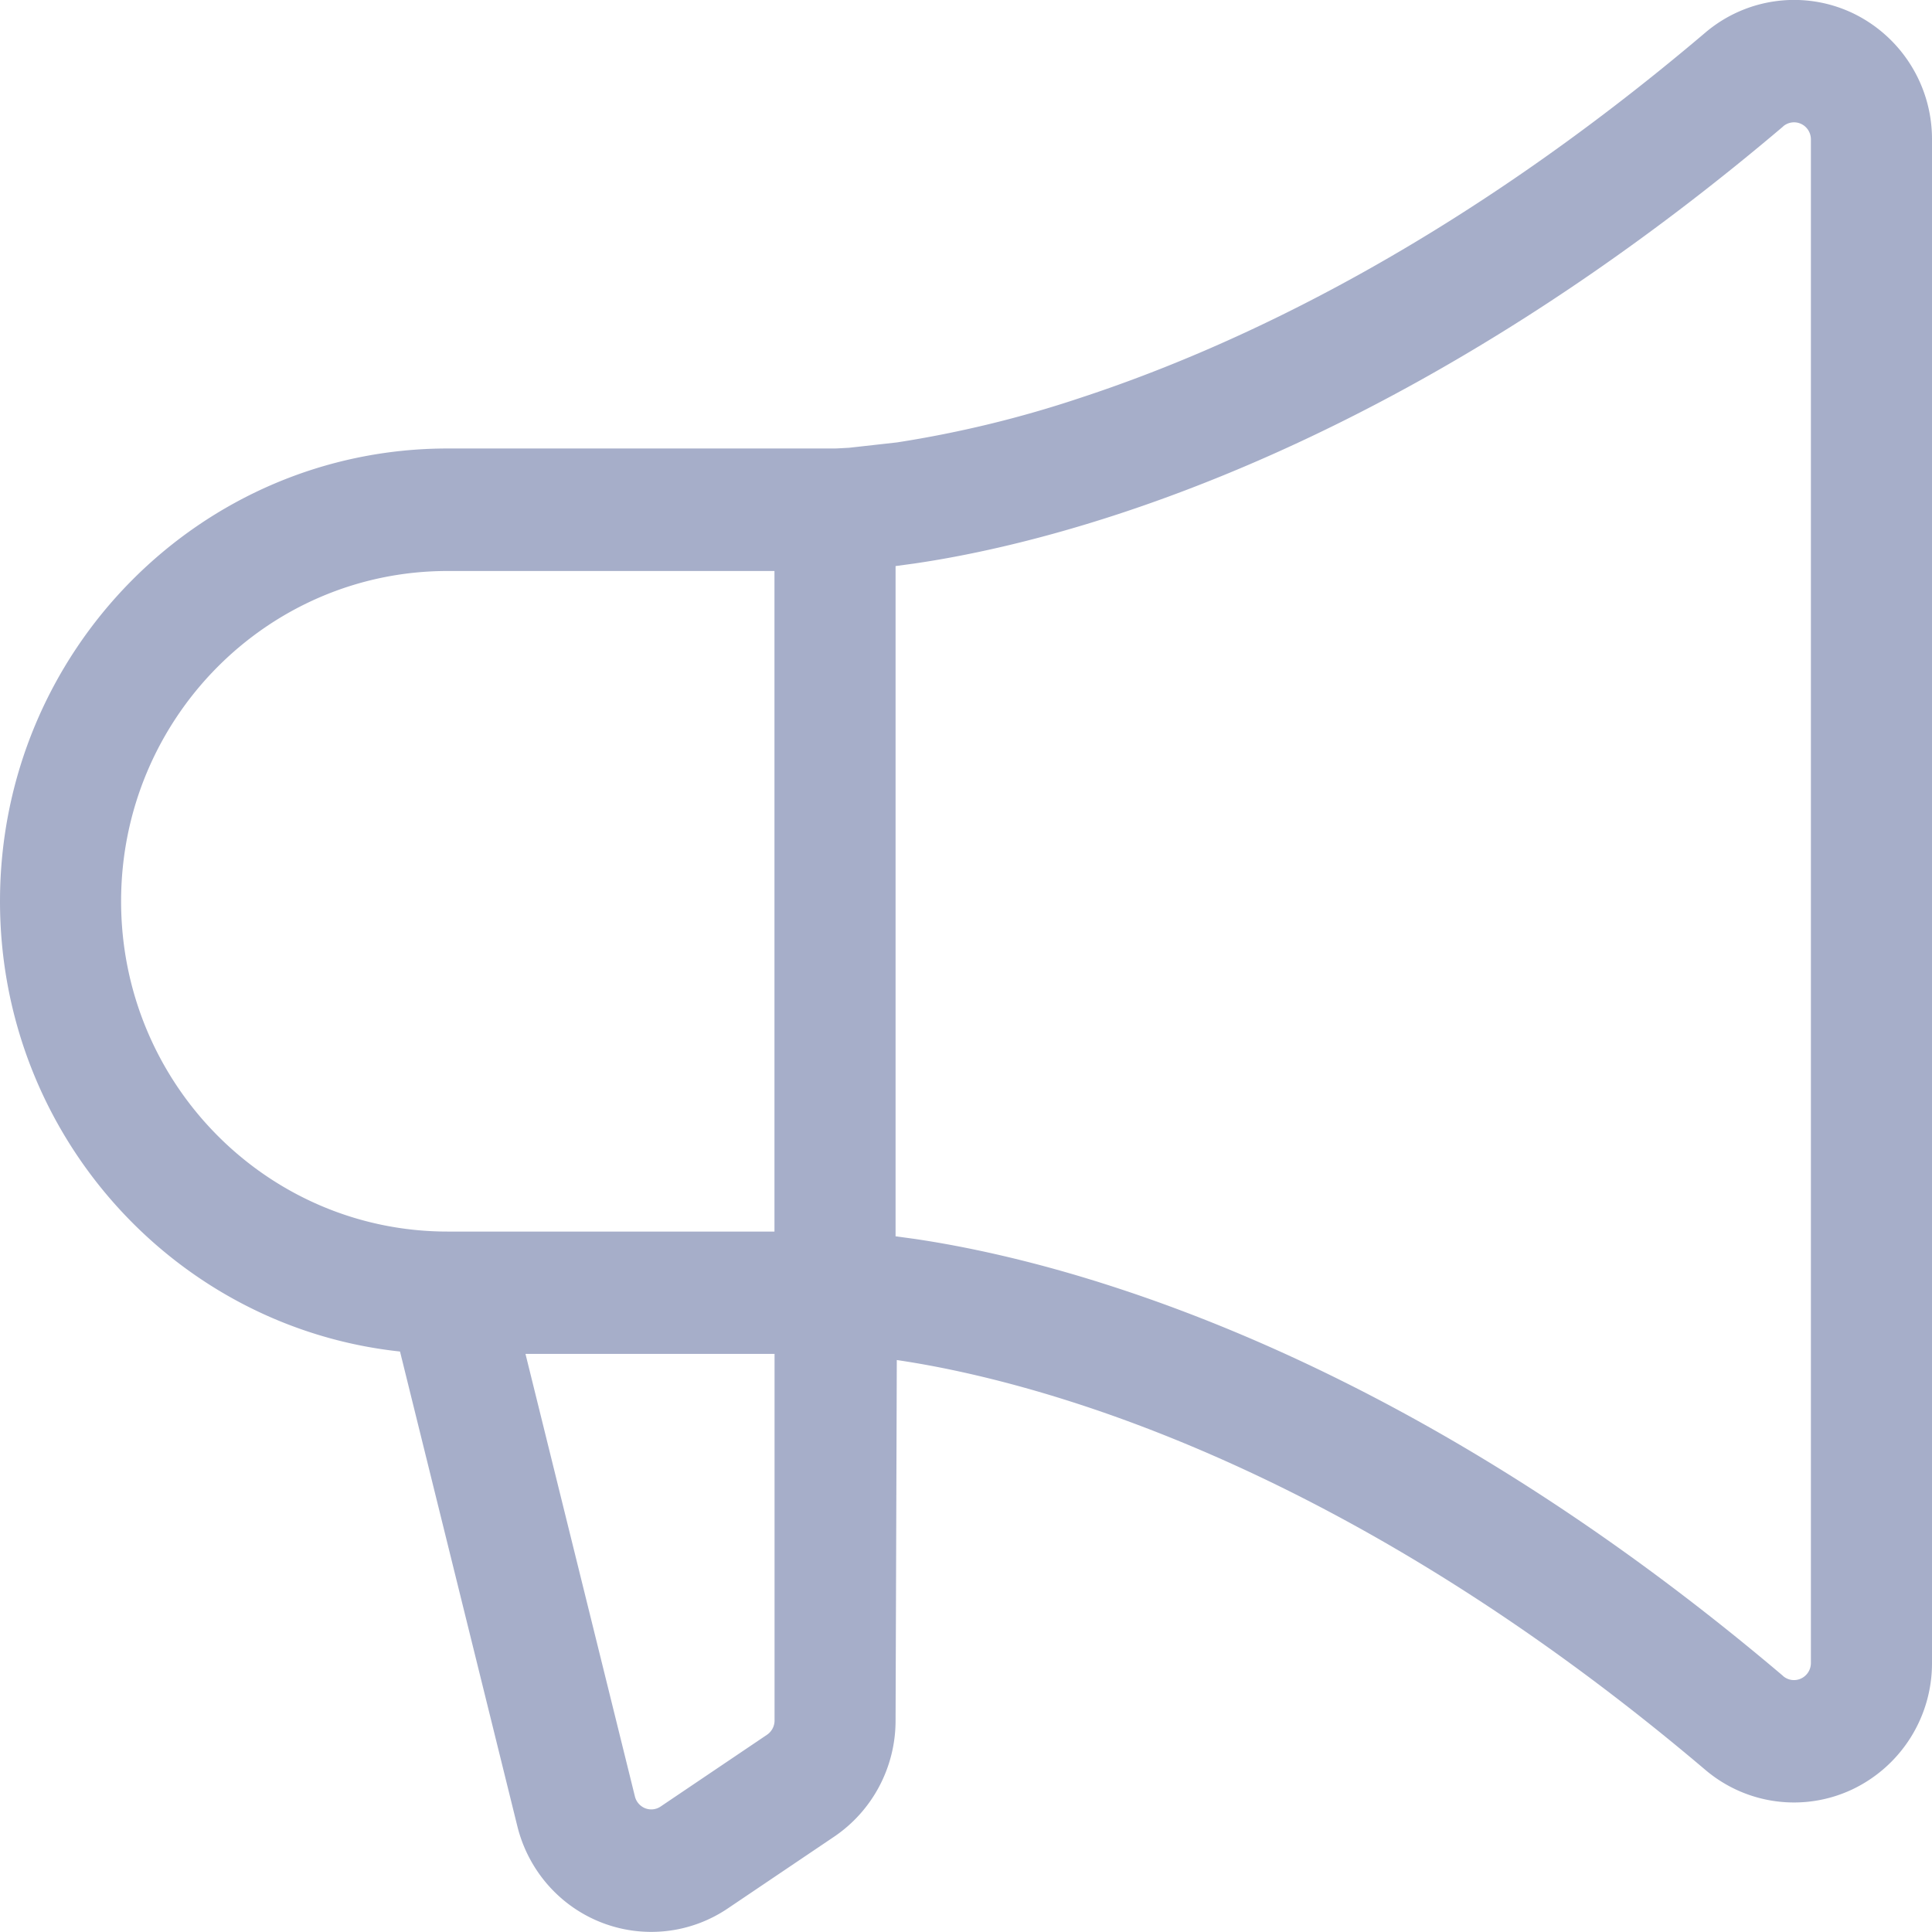 <svg xmlns="http://www.w3.org/2000/svg" width="22" height="22" fill="none" xmlns:v="https://vecta.io/nano"><path fill-rule="evenodd" d="M19.418.372c.467-.397 1.12-.485 1.674-.225A1.59 1.59 0 0 1 22 1.587v17.35a1.59 1.59 0 0 1-.909 1.44c-.553.26-1.206.173-1.673-.224-2.817-2.389-5.326-3.571-7.113-4.157-.894-.293-1.609-.438-2.093-.509l-.014 4.106c0 .531-.263 1.027-.7 1.322l-1.211.817c-.425.287-.961.346-1.438.16s-.834-.595-.958-1.097L4.555 15.39C1.995 15.116 0 12.925 0 10.263c0-2.847 2.282-5.156 5.098-5.156h4.406.001.001.002l.028-.001.131-.007.546-.061a12.73 12.73 0 0 0 2.093-.509c1.786-.586 4.296-1.768 7.112-4.157zM5.984 15.418l1.246 5.039c.015.061.059.111.117.134a.19.19 0 0 0 .176-.02l1.211-.817c.053-.036.086-.097.086-.162v-4.175H5.984zm4.214-1.34l.213.029c.556.082 1.347.243 2.32.563 1.948.639 4.616 1.906 7.574 4.415v.001a.19.19 0 0 0 .205.027c.068-.032.111-.101.111-.176V1.587c0-.075-.043-.144-.111-.176a.19.19 0 0 0-.205.028v.001c-2.958 2.509-5.626 3.776-7.574 4.415-.973.319-1.764.481-2.32.562l-.213.029v7.632zM8.819 6.502v7.522H5.098c-2.054 0-3.719-1.684-3.719-3.761s1.665-3.761 3.719-3.761h3.721z" fill="#a6aec9"/></svg>